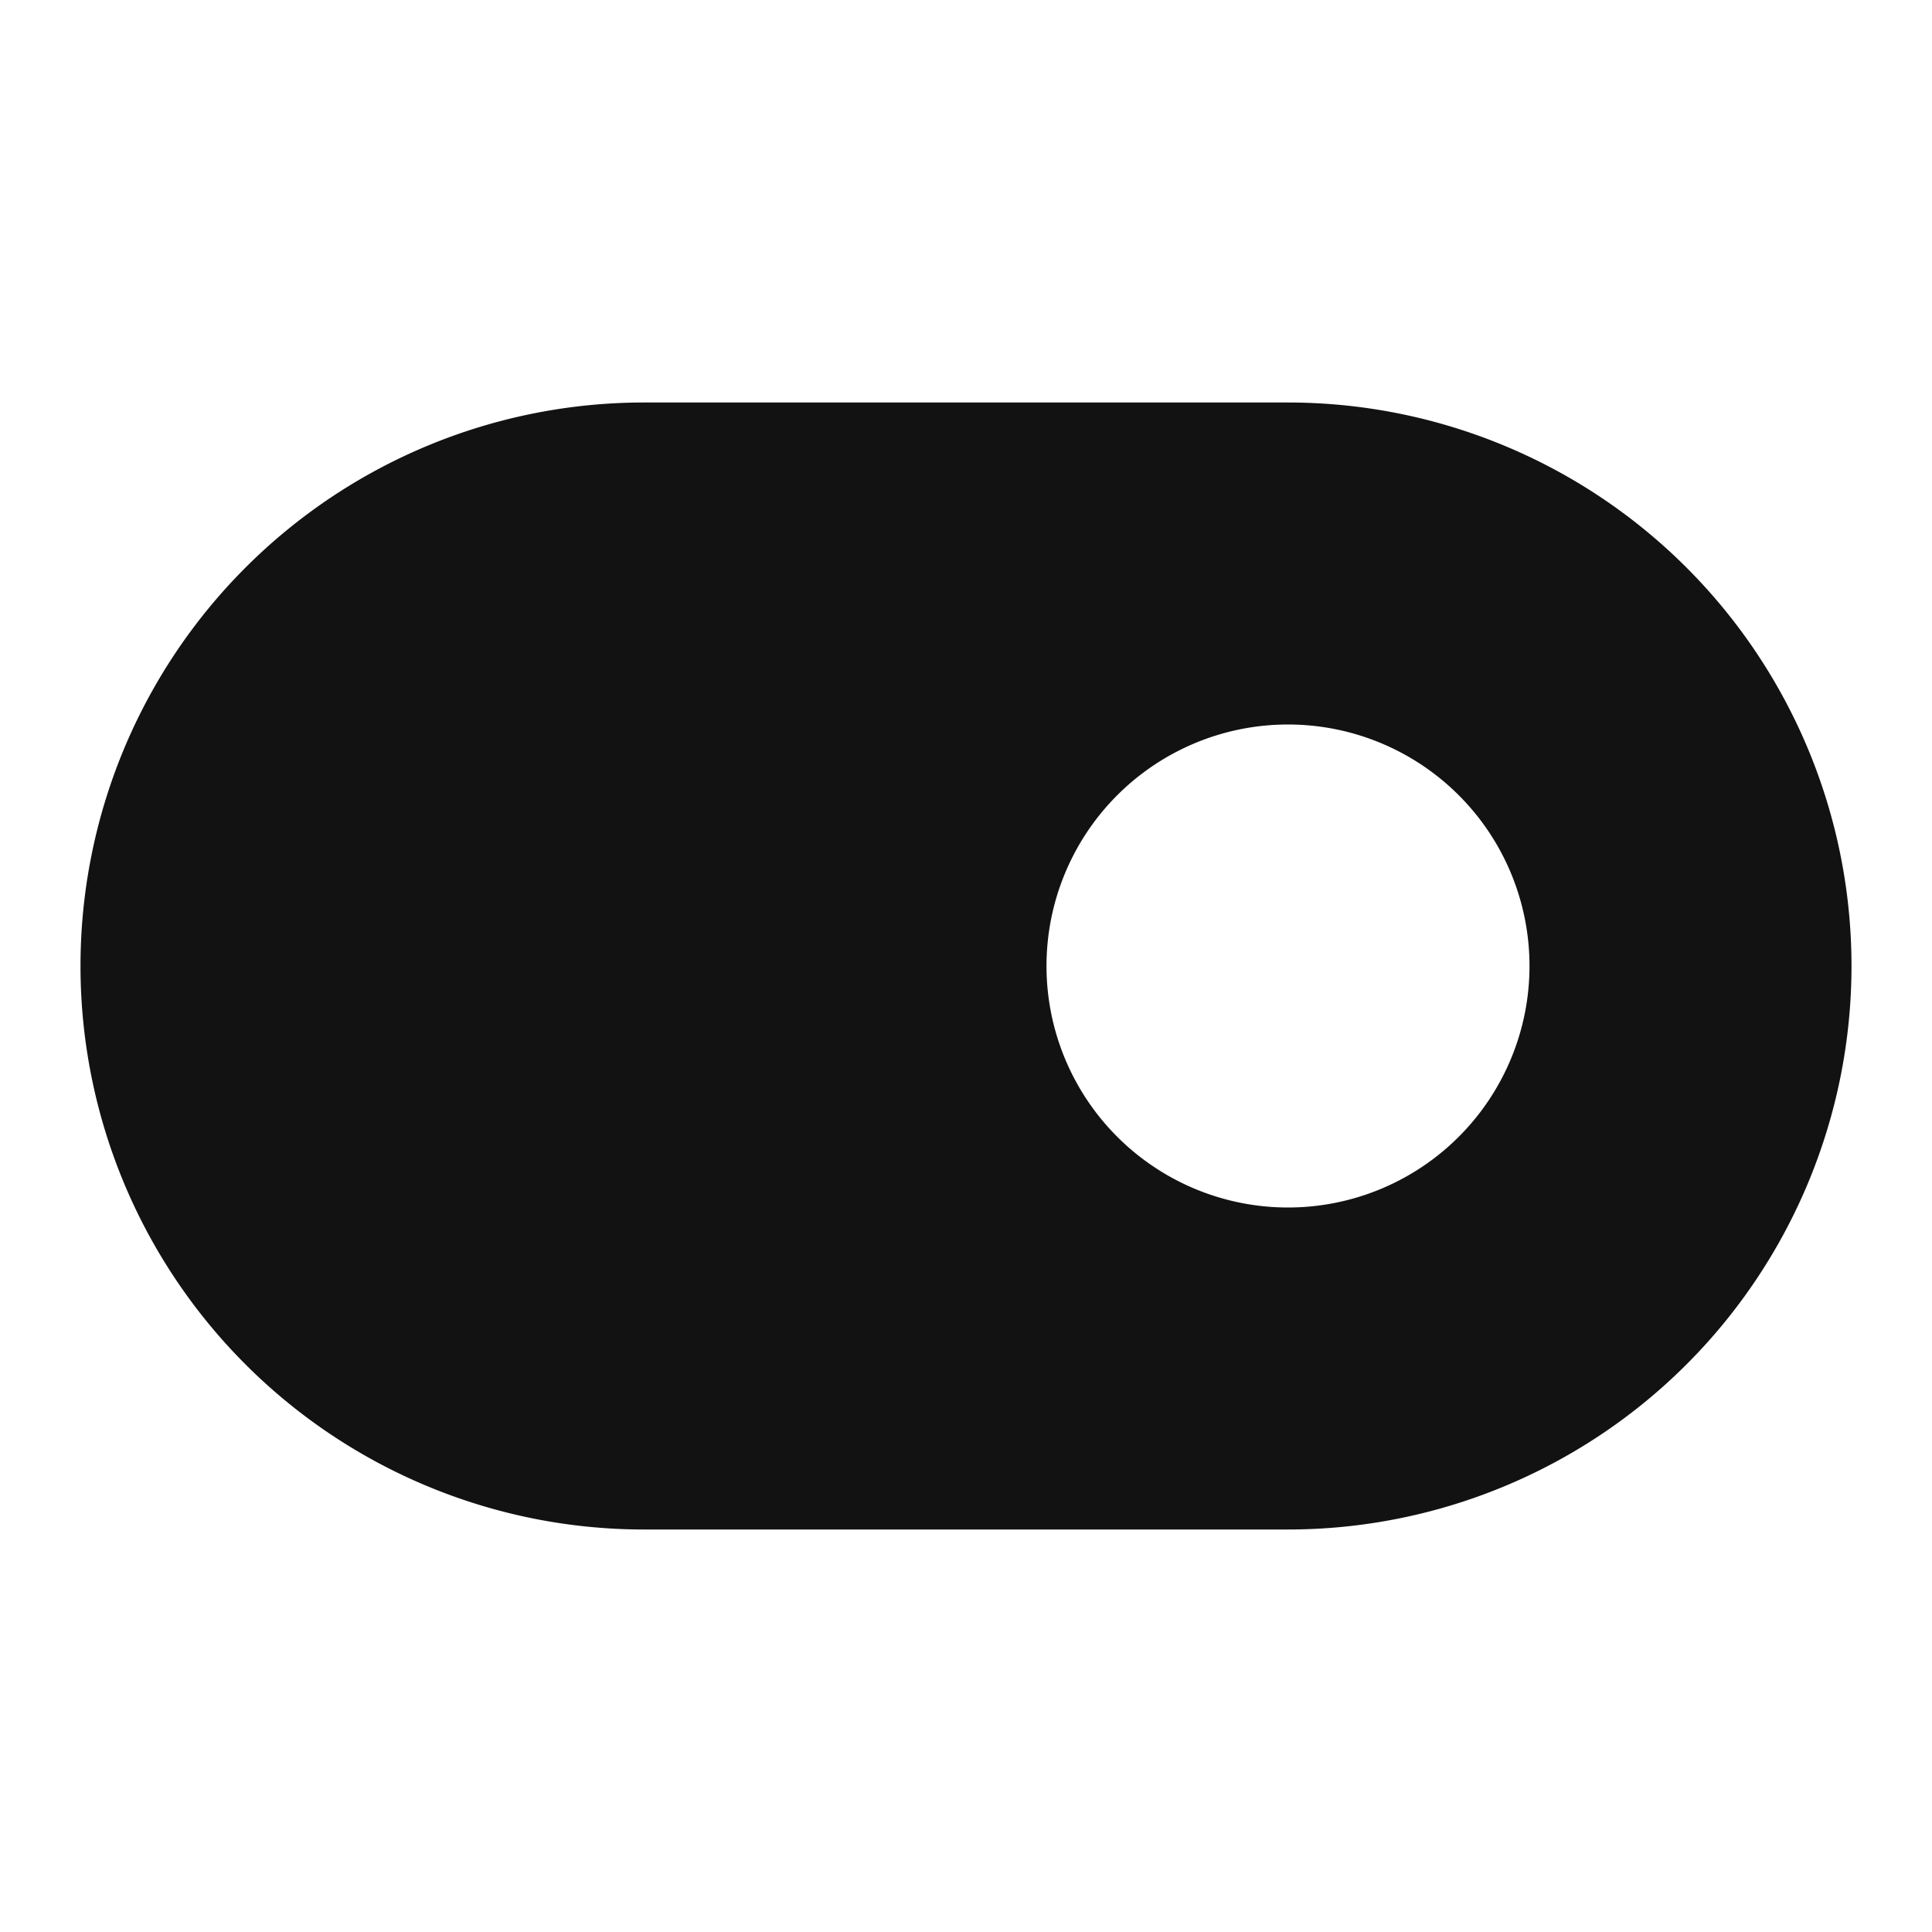 <svg width="24" height="24" fill="none" xmlns="http://www.w3.org/2000/svg"><g clip-path="url(#a)"><path d="M8 5h8a7 7 0 1 1 0 14H8A7 7 0 1 1 8 5Zm8 10a3 3 0 1 0 0-6 3 3 0 0 0 0 6Z" fill="#121212"/></g><defs><clipPath id="a"><path fill="#fff" d="M0 0h24v24H0z"/></clipPath></defs></svg>